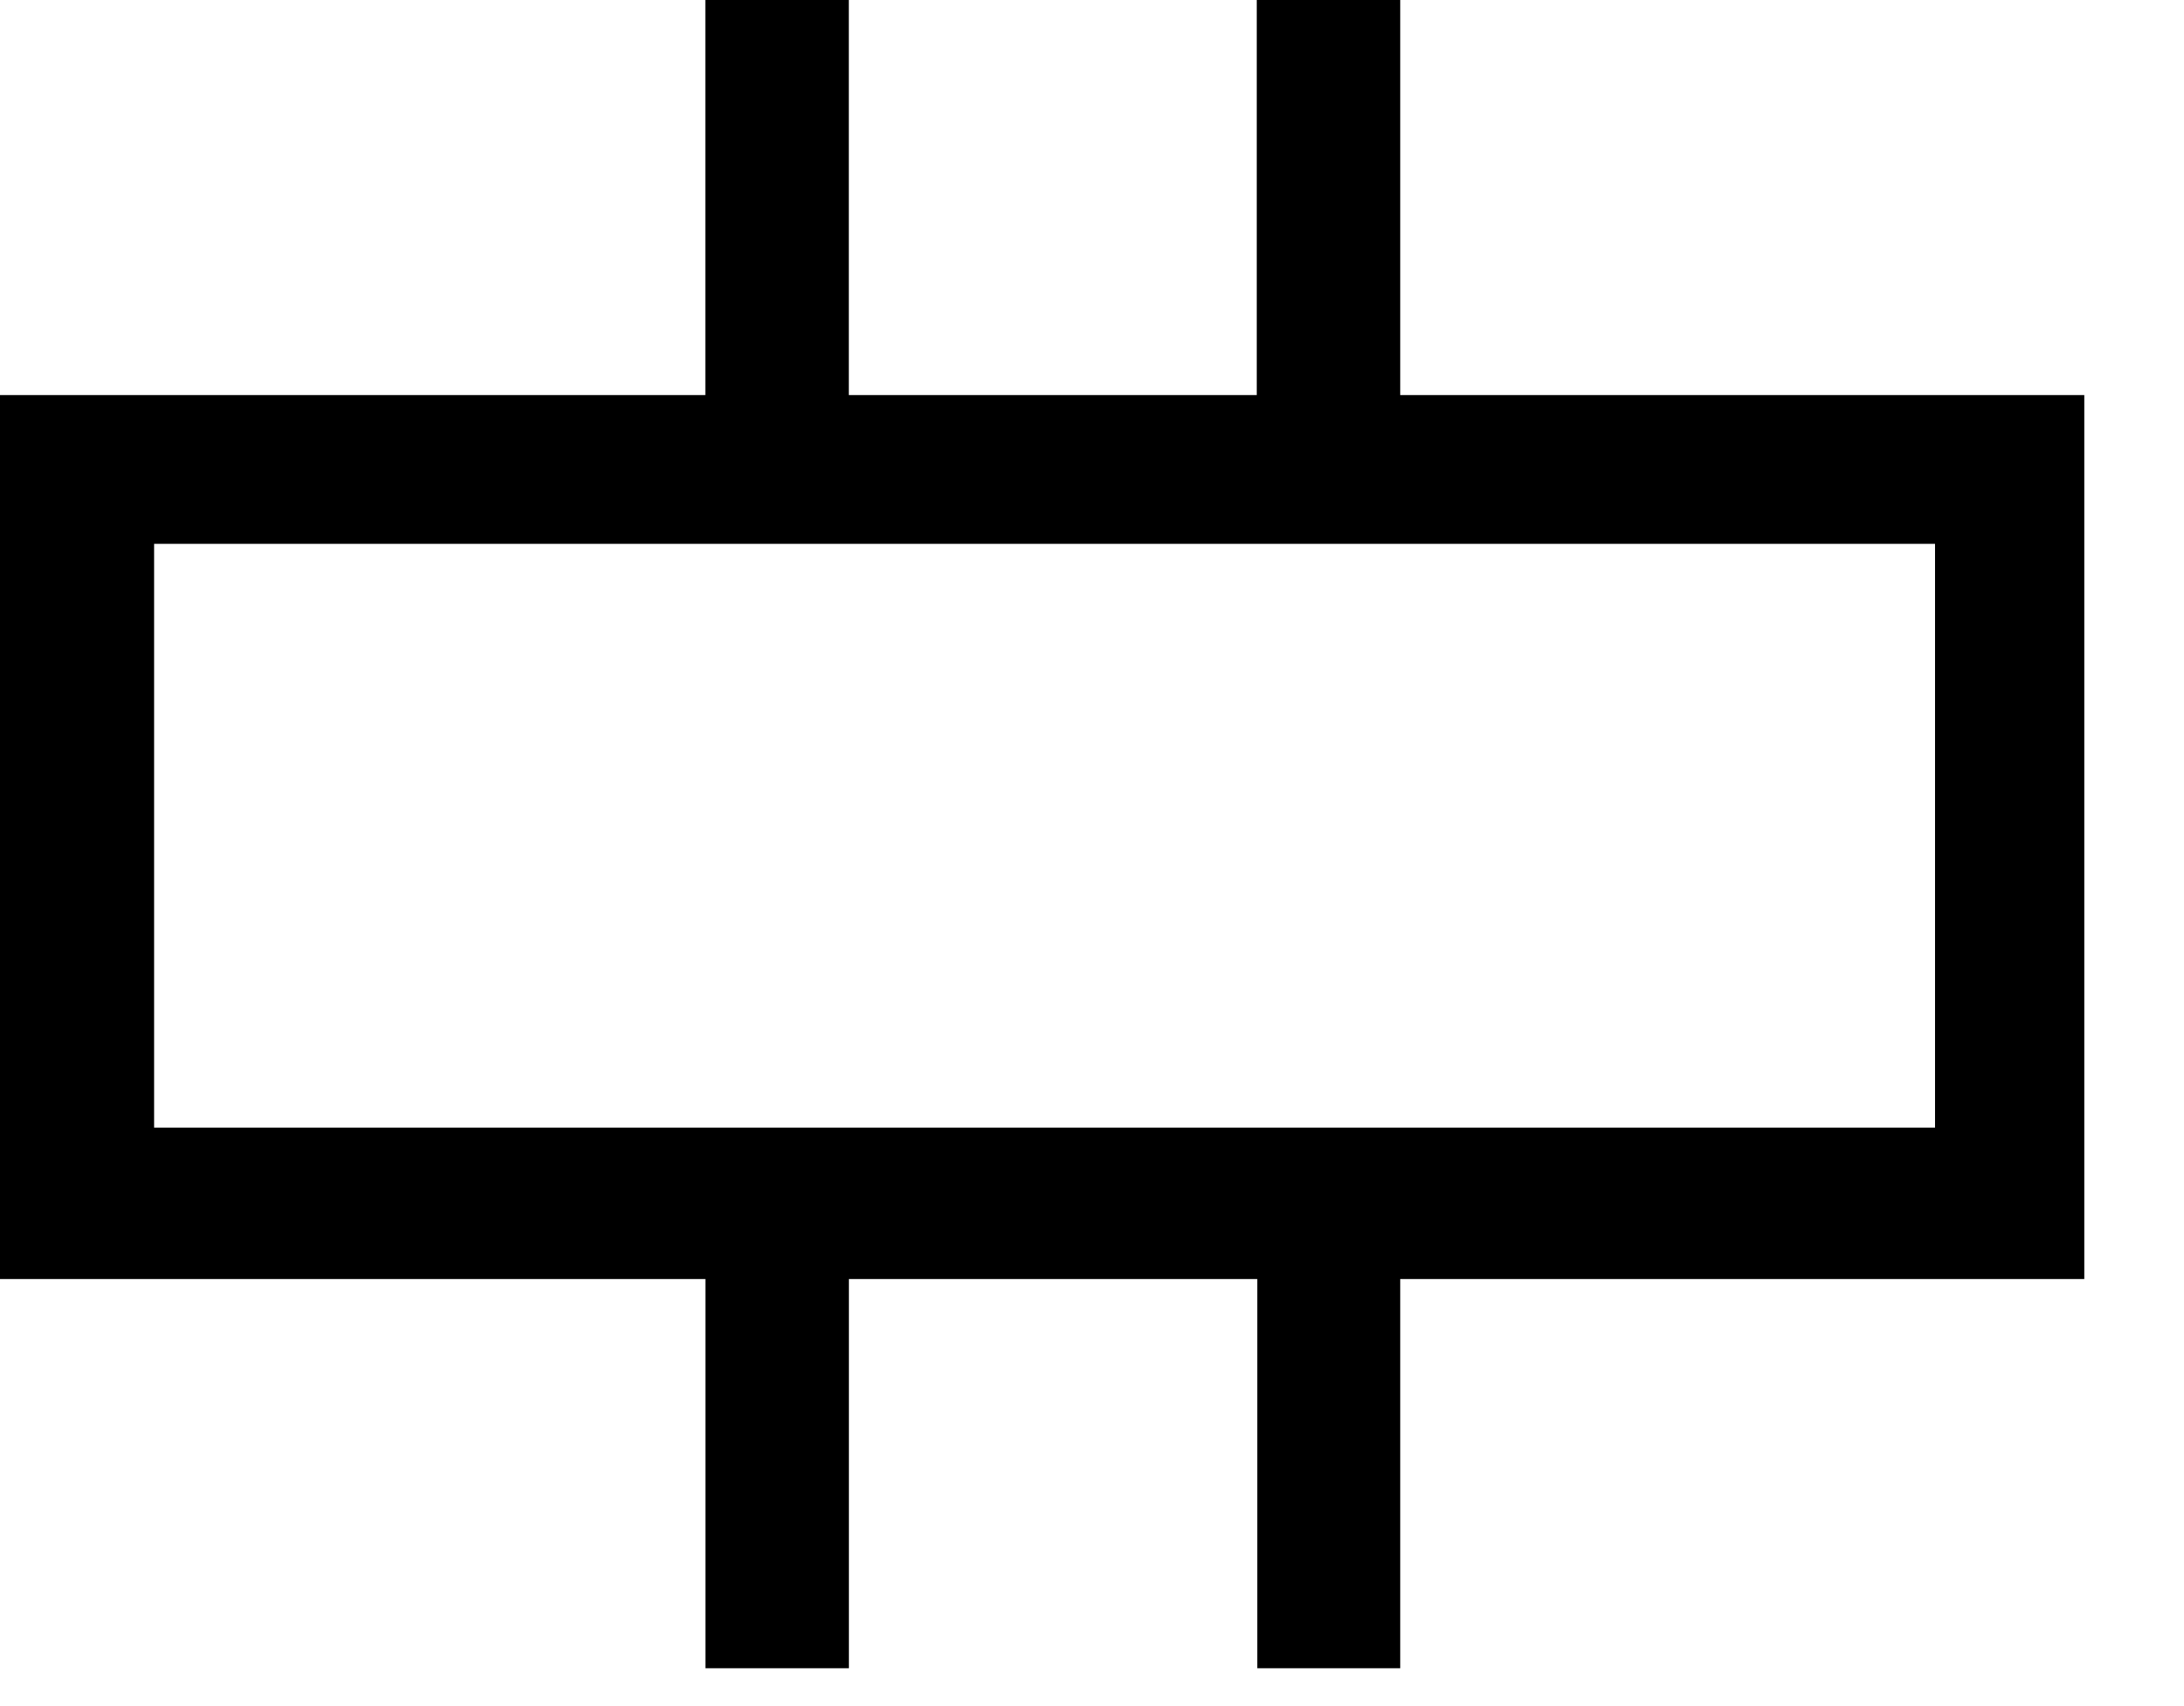 <?xml version="1.0" encoding="utf-8"?>
<!DOCTYPE svg PUBLIC "-//W3C//DTD SVG 1.1//EN" "http://www.w3.org/Graphics/SVG/1.1/DTD/svg11.dtd">
<svg width="32" height="25" xmlns:xlink="http://www.w3.org/1999/xlink" xmlns:xml="http://www.w3.org/XML/1998/namespace" version="1.1" xmlns="http://www.w3.org/2000/svg">
  <g transform="translate(16, 12.5)" id="ToCenterGroup">
    <g transform="translate(0, 0)" id="TranslateGroup">
      <g transform="scale(1)" id="ScaleGroup">
        <g transform="scale(1)" id="InversionGroup">
          <g transform="rotate(0, 0, 0)" id="RotateGroup">
            <g transform="translate(-16, -12.5)" id="ToOriginGroup">
              <rect x="0" y="0" width="32" height="25" id="RawSize" style="fill:none;" />
              <path d="M30.539 5.789 L20.516 5.789 L20.516 0 L18.414 0 L18.414 5.789 L12.437 5.789 L12.437 0 L10.335 0 L10.335 5.789 L0 5.789 L0 18.742 L10.336 18.742 L10.336 24.445 L12.438 24.445 L12.438 18.742 L18.422 18.742 L18.422 24.445 L20.516 24.445 L20.516 18.742 L30.539 18.742 L30.539 5.789 z M28.352 16.523 L2.258 16.523 L2.258 7.969 L28.352 7.969 L28.352 16.523 z" />
            </g>
          </g>
        </g>
      </g>
    </g>
  </g>
</svg>